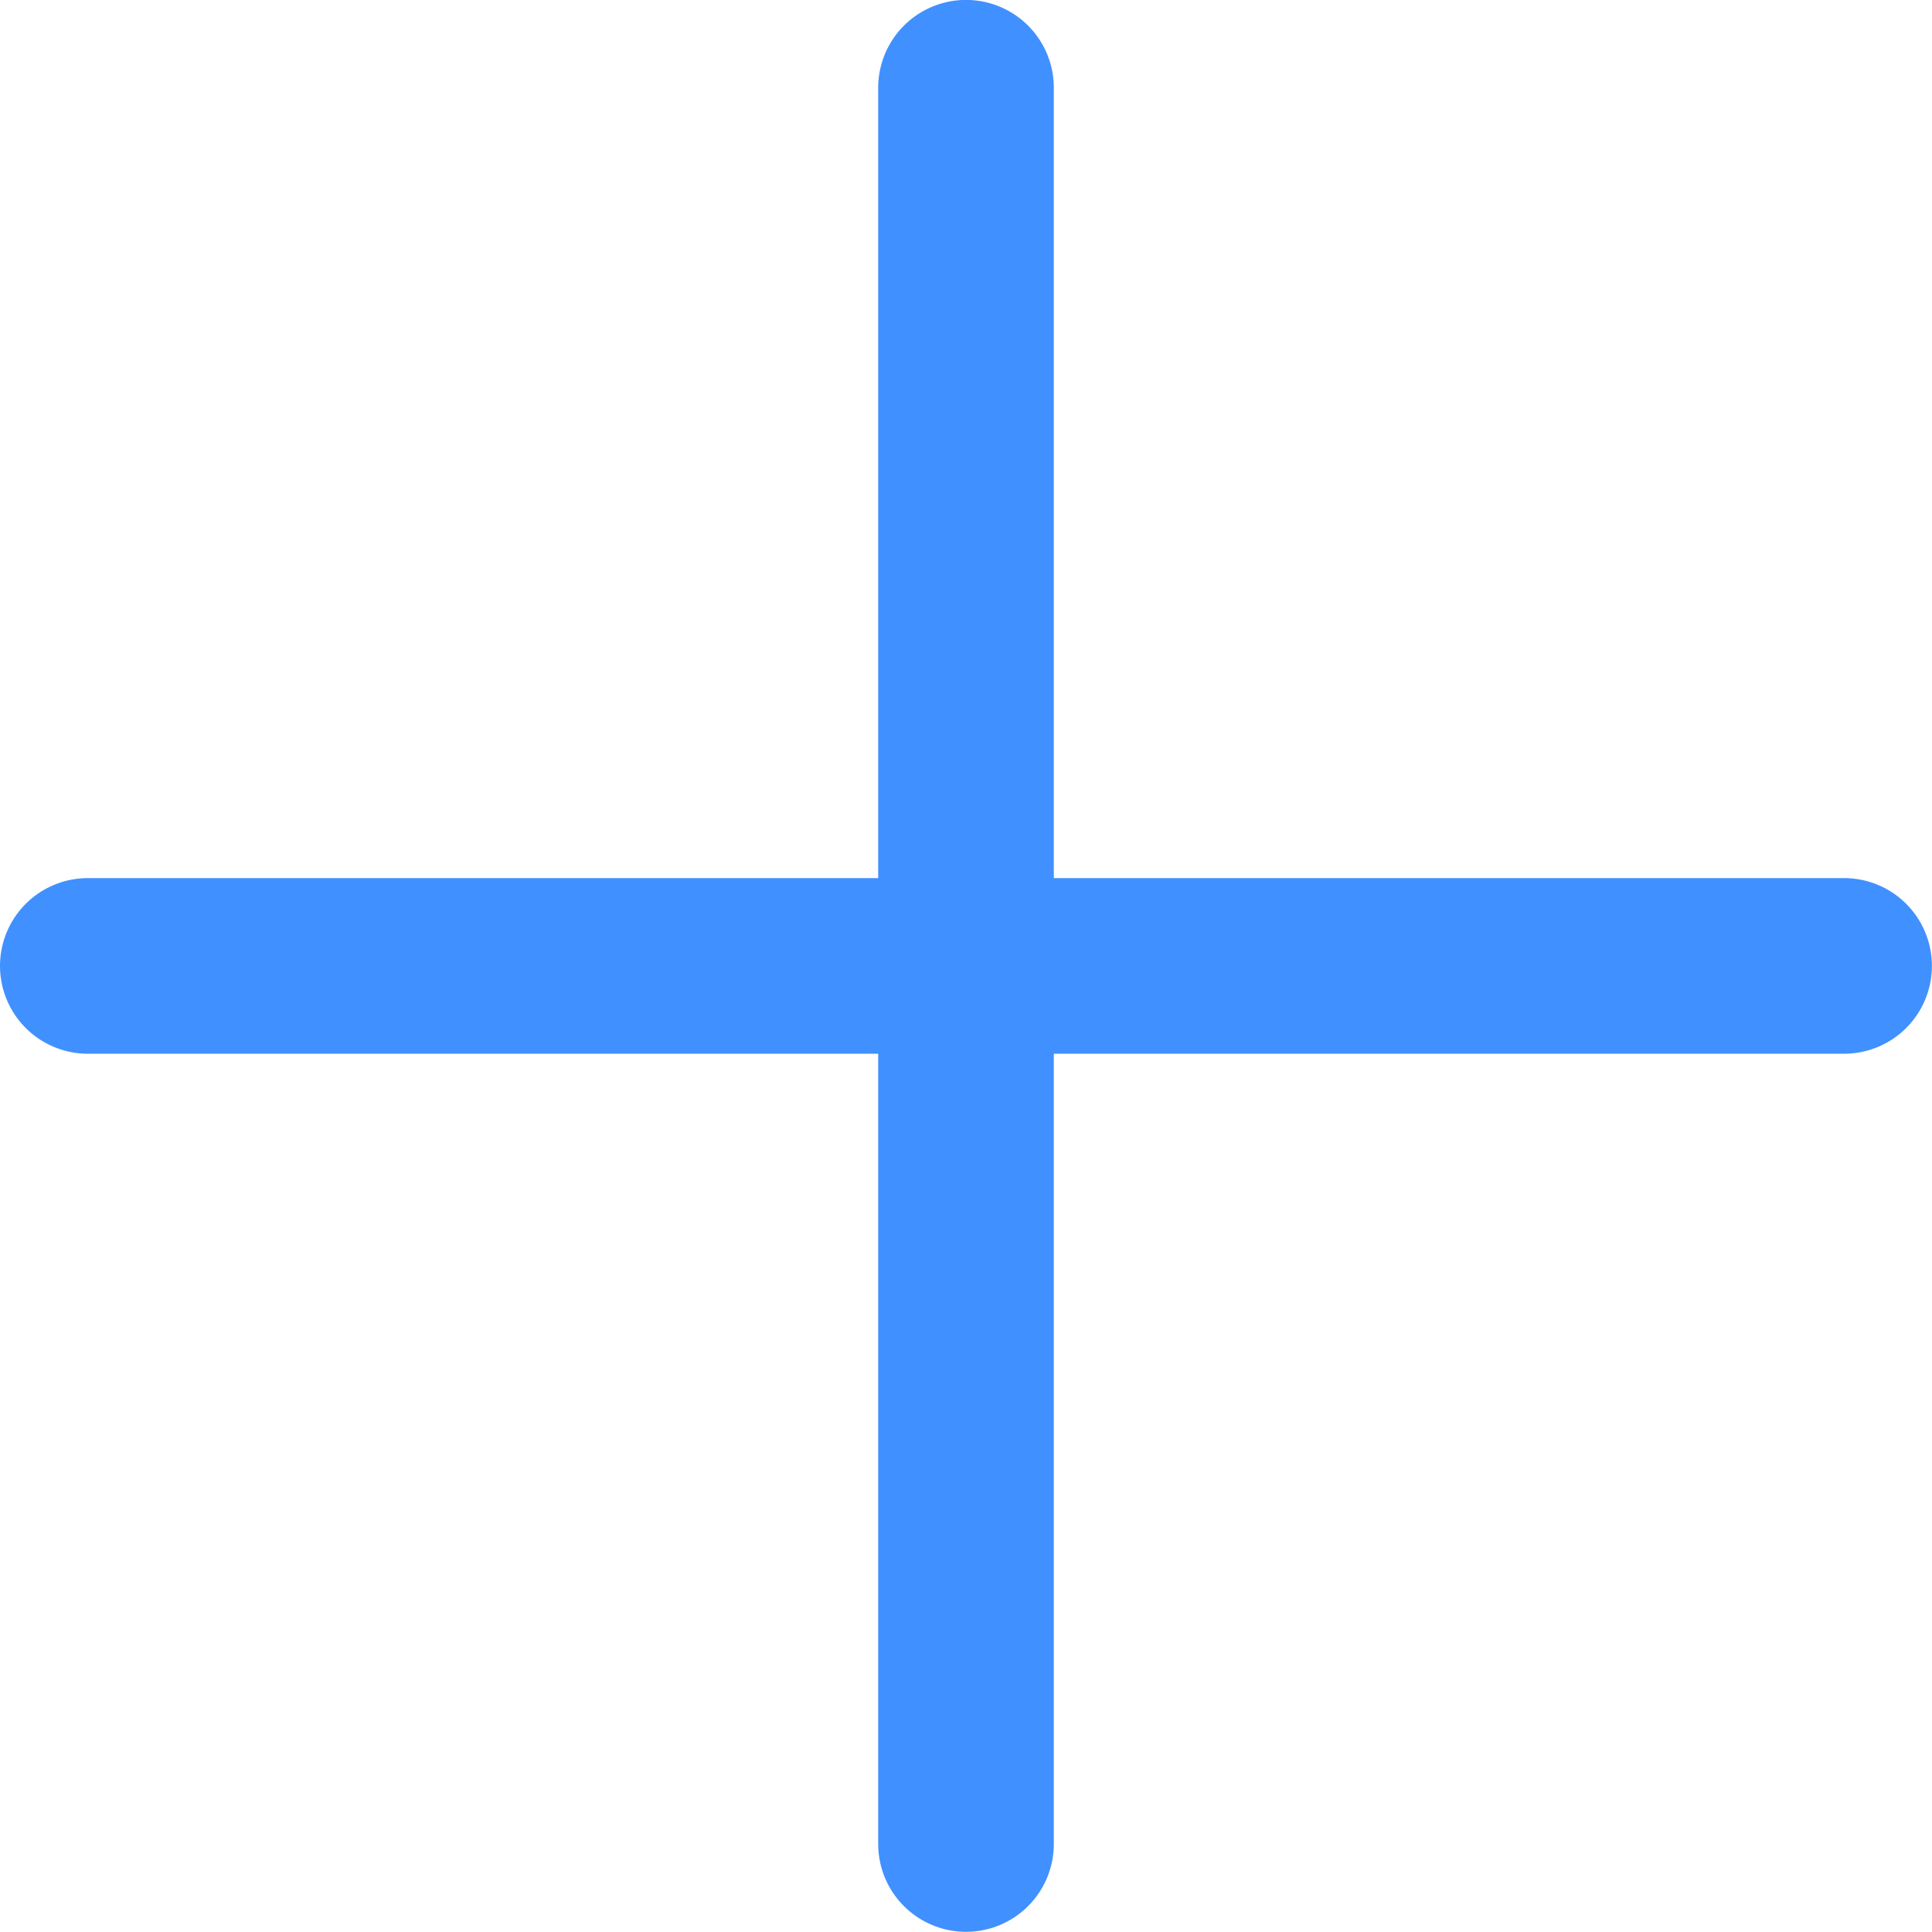 <svg width="22" height="22" viewBox="0 0 22 22" fill="none" xmlns="http://www.w3.org/2000/svg">
<path d="M1 10.999L20.999 10.999" stroke="#4190FF" stroke-width="2" stroke-linecap="round"/>
<path d="M11 0.999L11 20.998" stroke="#4190FF" stroke-width="2" stroke-linecap="round"/>
</svg>
